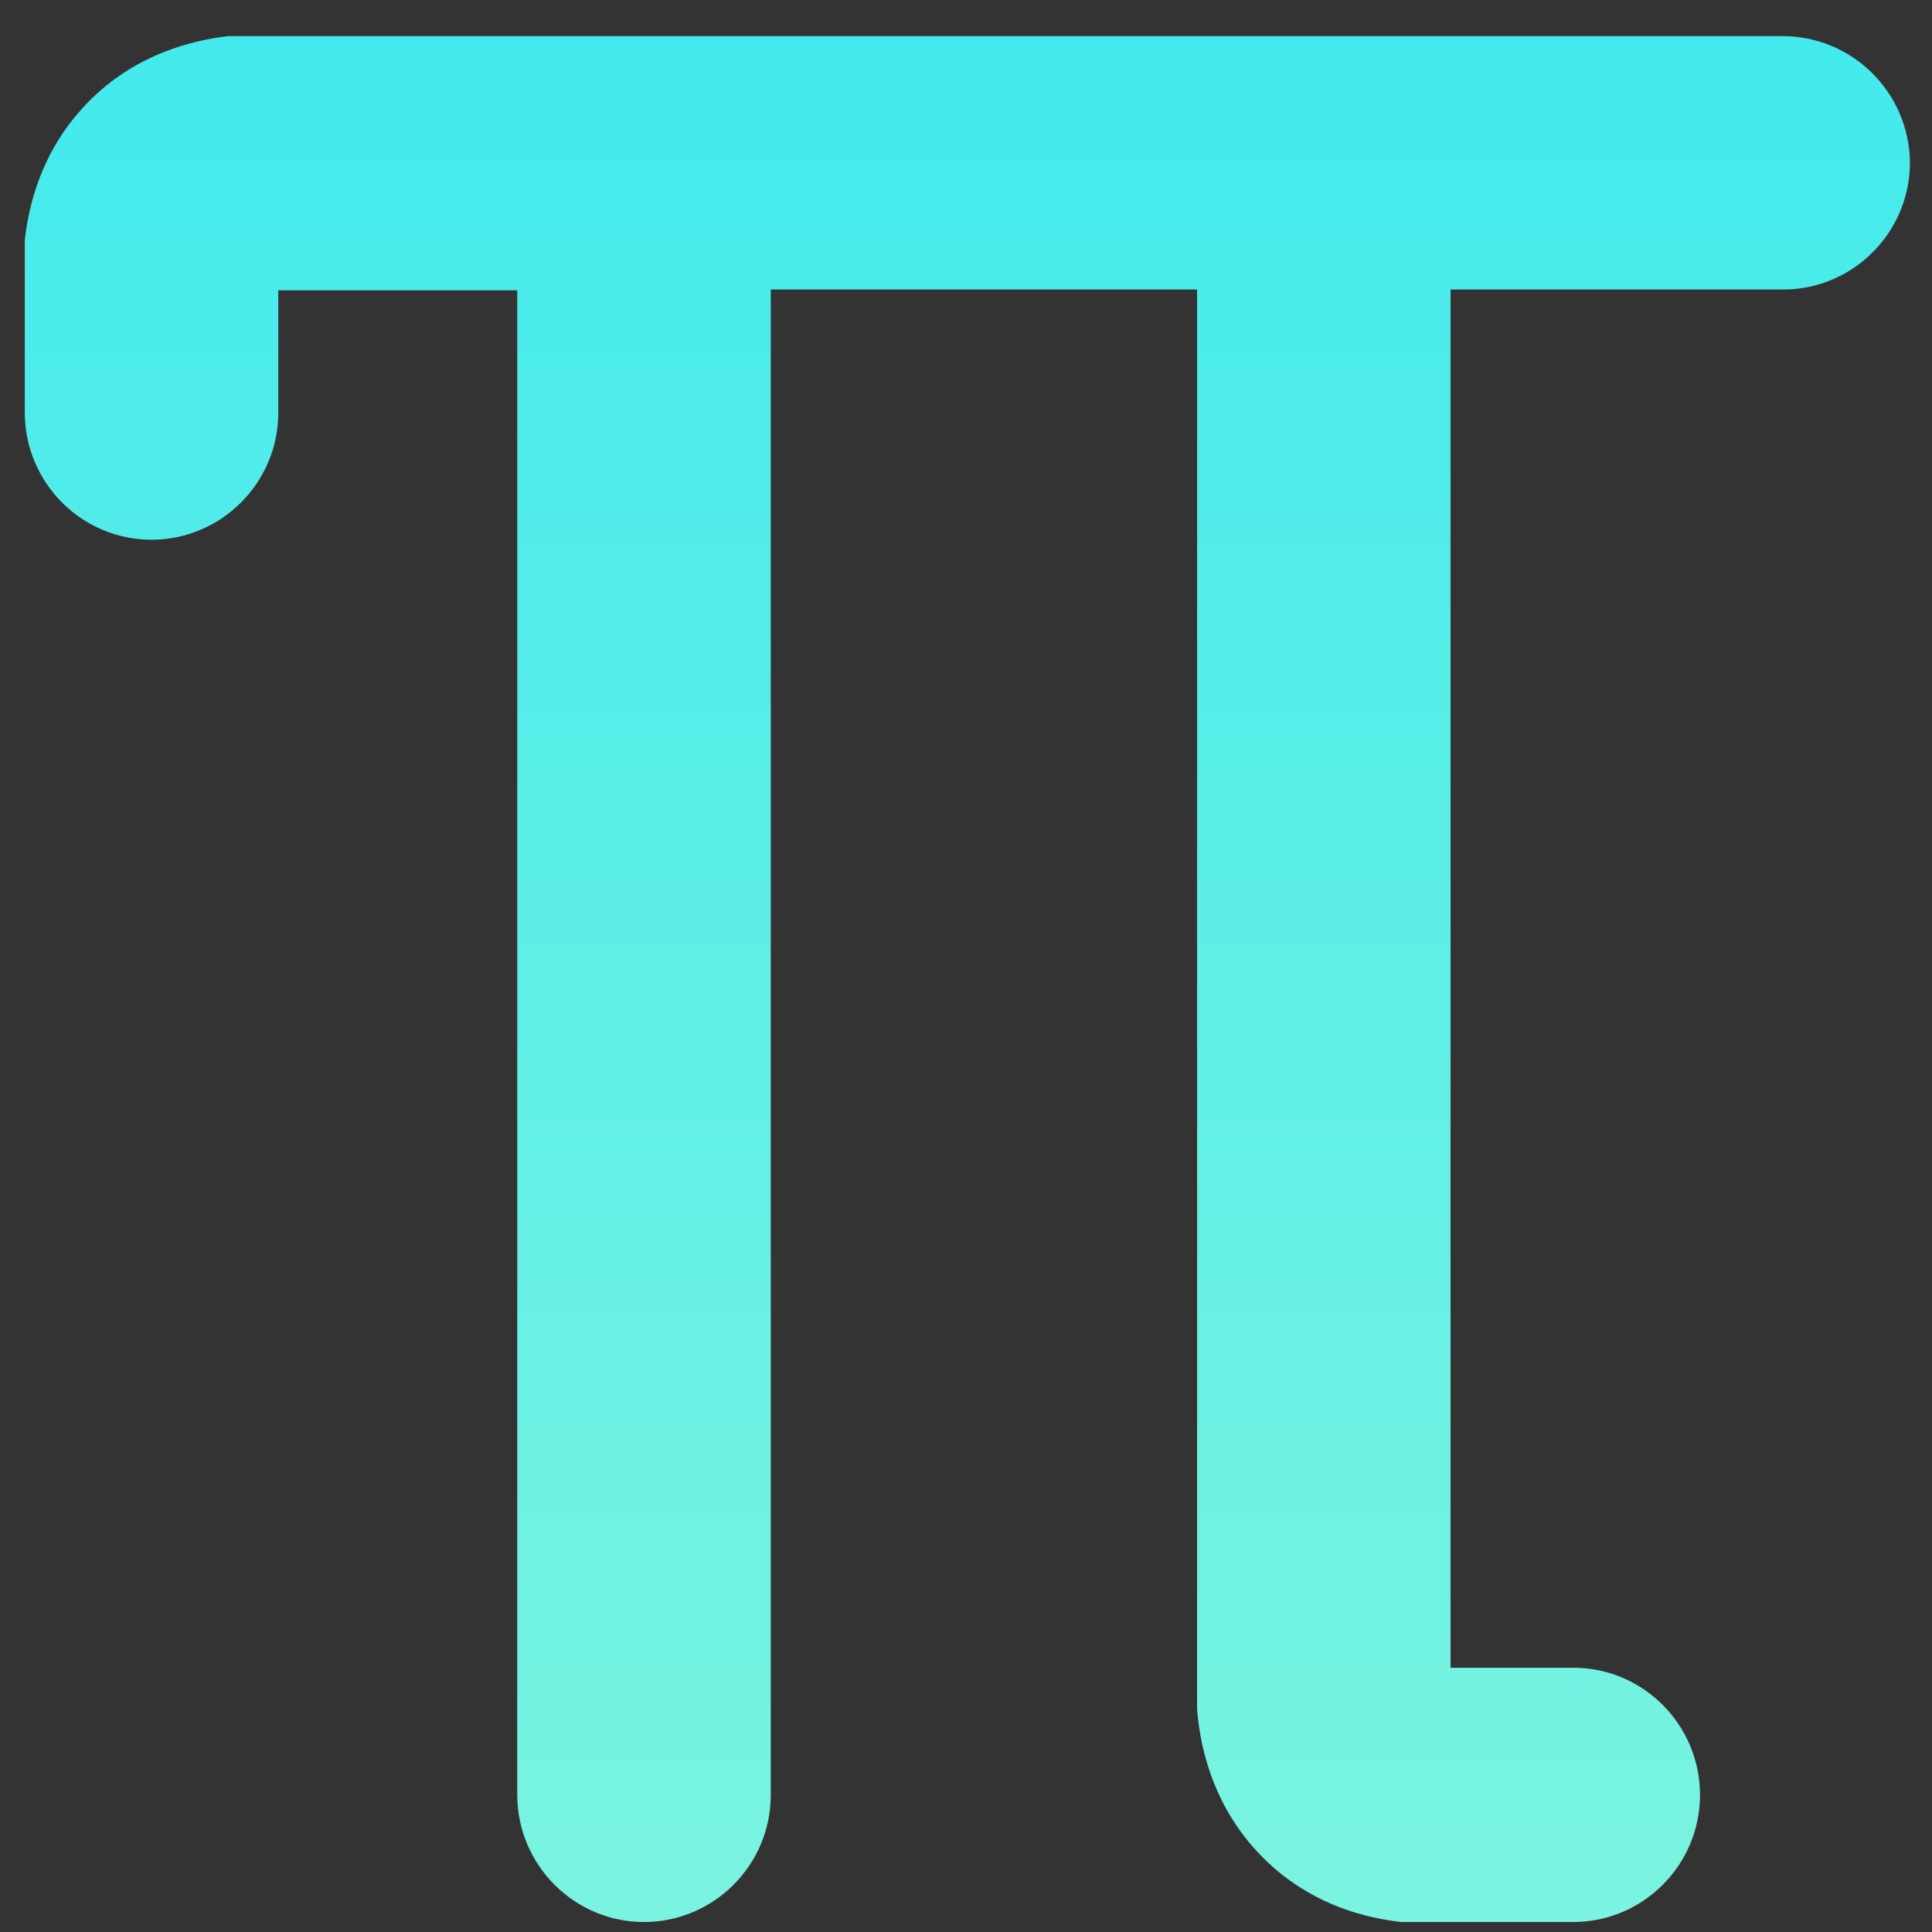 <svg width="41" height="41" viewBox="0 0 41 41" fill="none" xmlns="http://www.w3.org/2000/svg">
<rect x="0" y="0" width="41" height="41" fill="#333333" stroke="none"/>
<path d="M37.825 0.766H28.093H13.667H4.844C3.953 0.869 2.668 1.23 1.674 2.381C0.869 3.309 0.612 4.34 0.526 5.096V6.144V8.756C0.526 10.234 1.725 11.454 3.216 11.454C4.689 11.454 5.906 10.251 5.906 8.756V6.161H10.977V38.09C10.977 39.567 12.177 40.788 13.667 40.788C15.141 40.788 16.357 39.585 16.357 38.09V6.144H25.404V35.392V36.268C25.472 37.162 25.797 38.553 27.031 39.636C27.956 40.444 28.984 40.702 29.738 40.788H30.783H33.388C34.861 40.788 36.077 39.585 36.077 38.09C36.077 36.612 34.878 35.392 33.388 35.392H30.783V6.144H37.842C39.316 6.144 40.532 4.941 40.532 3.446C40.515 1.968 39.316 0.766 37.825 0.766Z" fill="url(#paint0_linear_52_2667)"/>
<defs>
<linearGradient id="paint0_linear_52_2667" x1="20.534" y1="-54.952" x2="20.534" y2="94.484" gradientUnits="userSpaceOnUse">
<stop offset="0.05" stop-color="#00DEFC"/>
<stop offset="0.95" stop-color="#BAFFD1"/>
</linearGradient>
</defs>
</svg>
